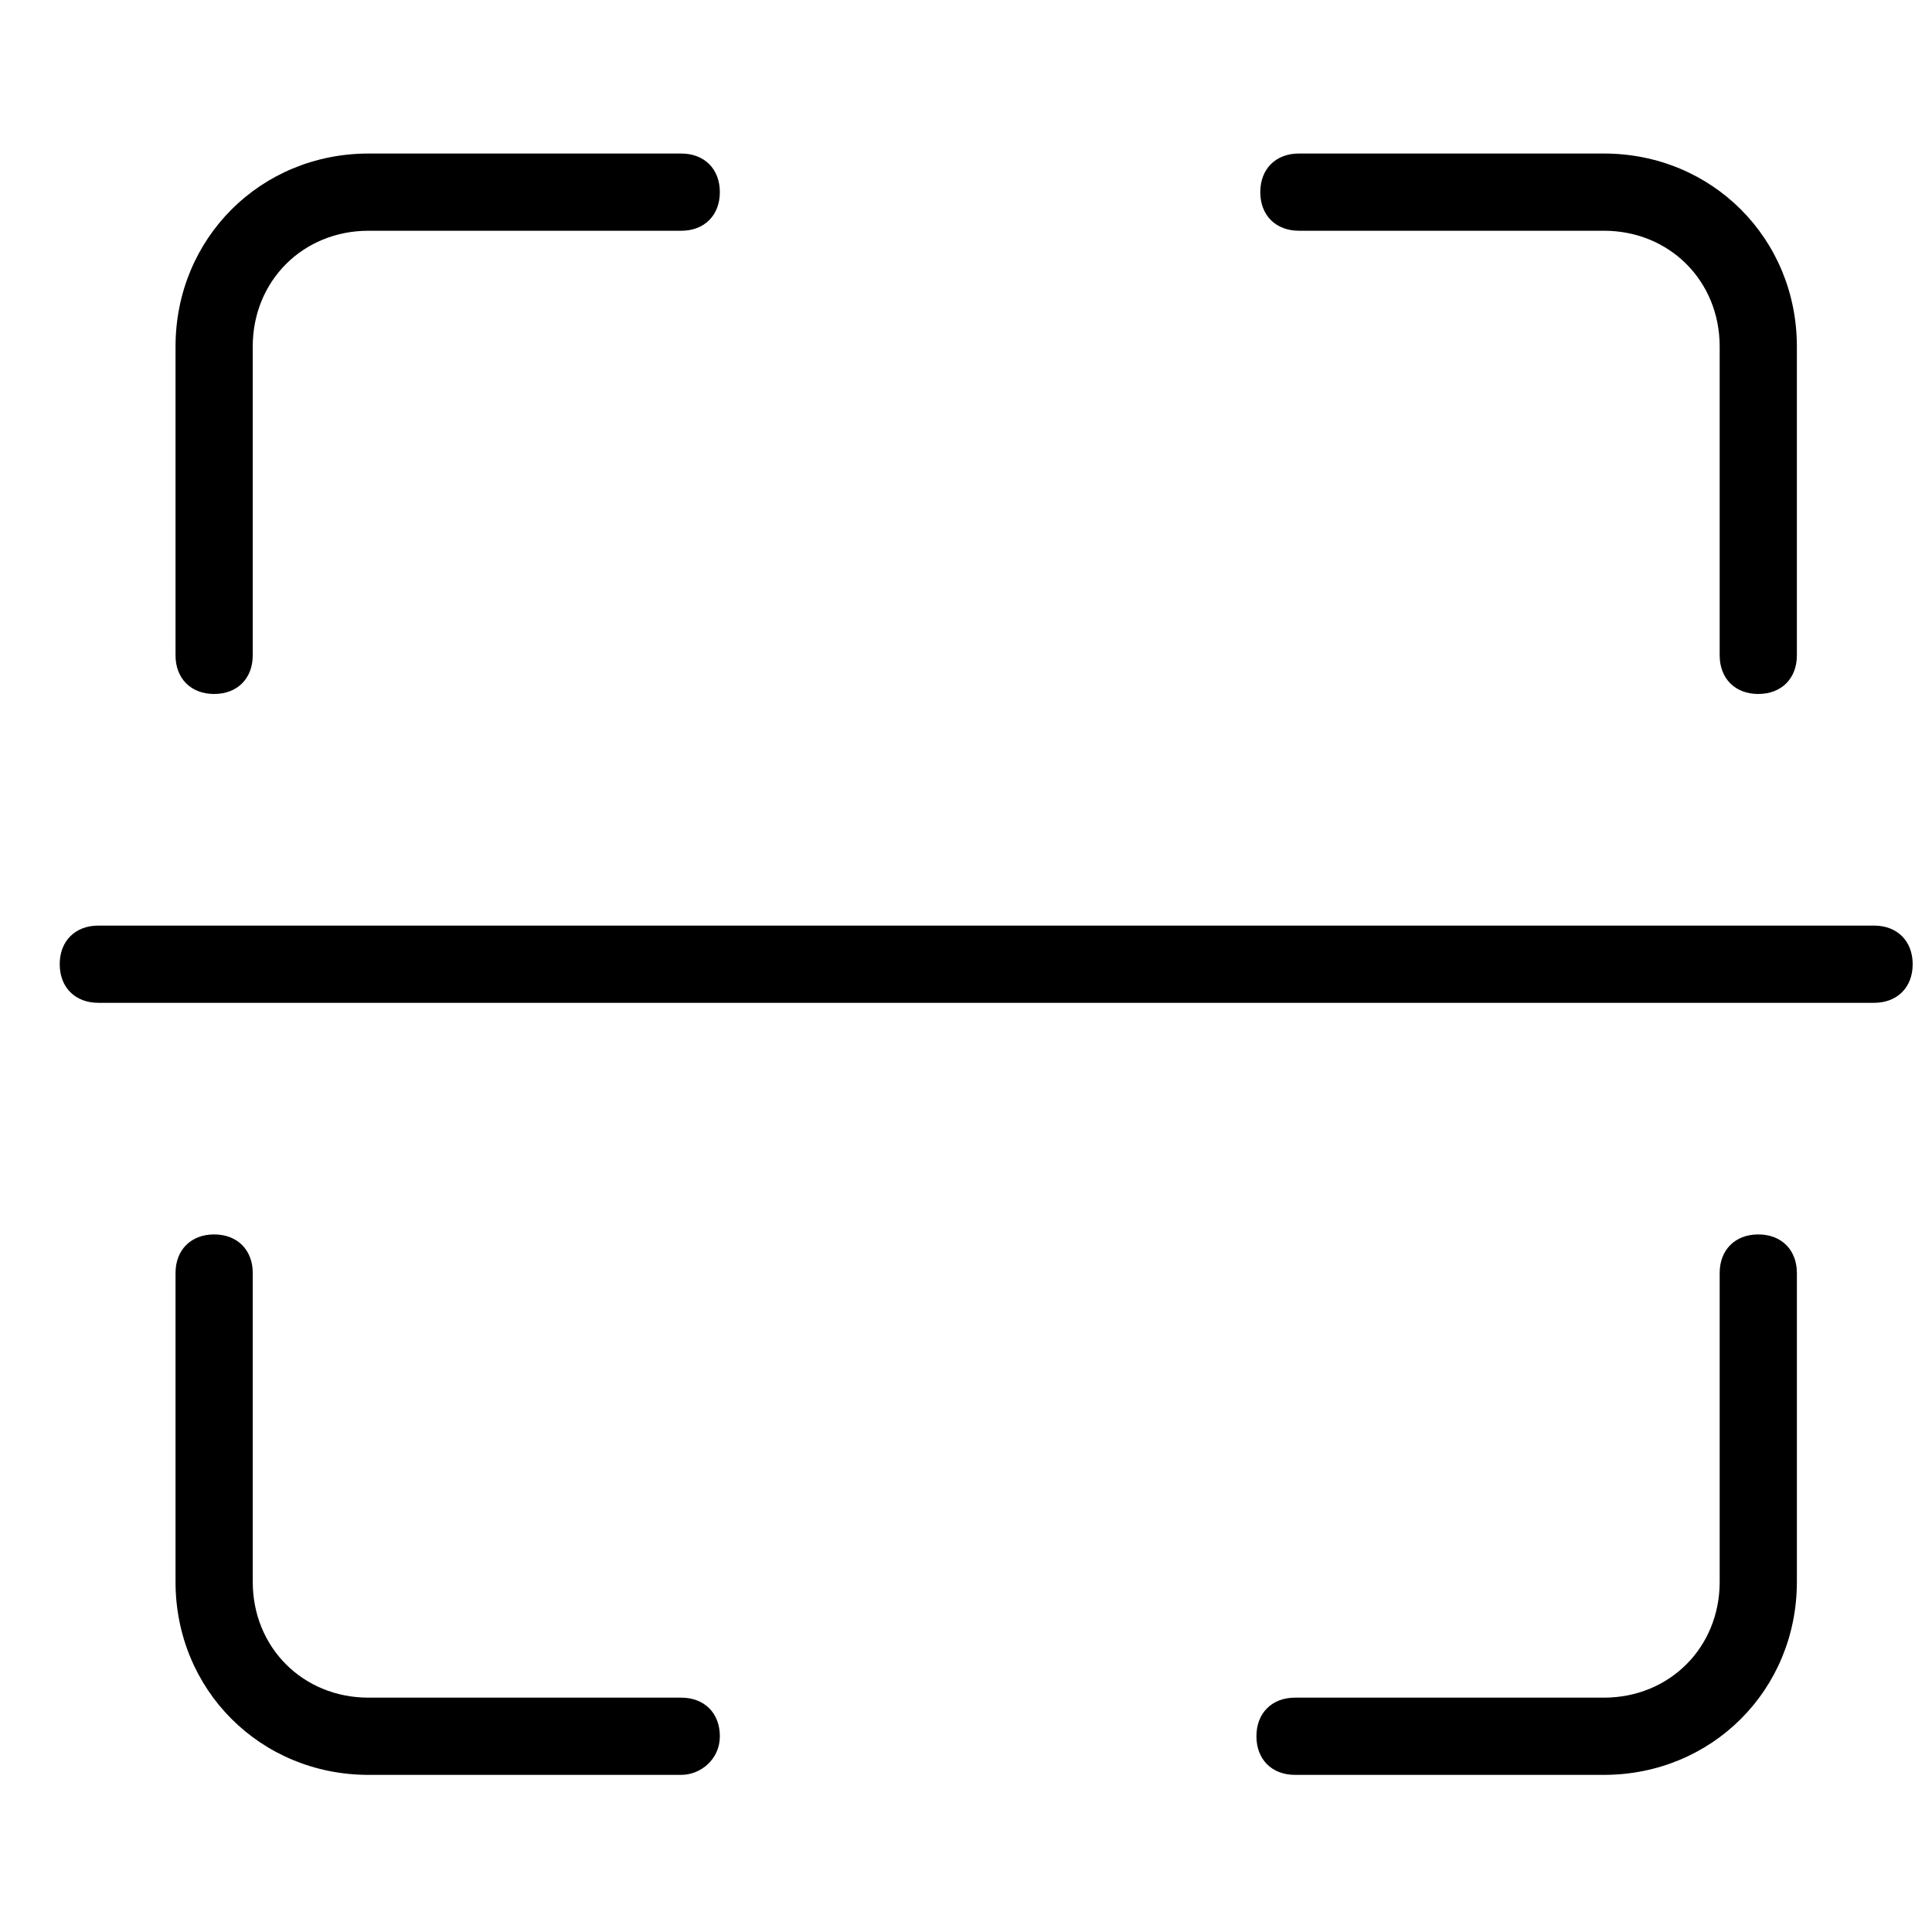 <?xml version="1.0" standalone="no"?><!DOCTYPE svg PUBLIC "-//W3C//DTD SVG 1.1//EN" "http://www.w3.org/Graphics/SVG/1.1/DTD/svg11.dtd"><svg t="1585834650183" class="icon" viewBox="0 0 1024 1024" version="1.1" xmlns="http://www.w3.org/2000/svg" p-id="4517" xmlns:xlink="http://www.w3.org/1999/xlink" width="200" height="200"><defs><style type="text/css"></style></defs><path d="M850.074 940.718 686.387 940.718c-12.273 0-20.454-8.192-20.454-20.46 0-12.278 8.182-20.465 20.454-20.465l163.692 0c34.785 0 61.384-26.593 61.384-61.373l0-163.692c0-12.268 8.182-20.454 20.454-20.454s20.465 8.187 20.465 20.454l0 163.692C952.381 895.708 907.366 940.718 850.074 940.718L850.074 940.718zM361.068 940.718 195.338 940.718c-57.293 0-102.303-45.01-102.303-102.298l0-163.692c0-12.268 8.187-20.454 20.46-20.454s20.465 8.187 20.465 20.454l0 163.692c0 34.78 26.598 61.373 61.384 61.373l165.729 0c12.278 0 20.46 8.187 20.46 20.465C381.527 932.531 371.297 940.718 361.068 940.718L361.068 940.718zM113.495 367.821c-12.273 0-20.46-8.187-20.46-20.46L93.036 183.68c0-57.293 45.015-102.303 102.303-102.303l165.729 0c12.278 0 20.46 8.187 20.46 20.46s-8.182 20.465-20.46 20.465L195.338 122.301c-34.785 0-61.384 26.598-61.384 61.384l0 163.681C133.955 359.639 125.768 367.821 113.495 367.821L113.495 367.821zM931.917 367.821c-12.273 0-20.454-8.187-20.454-20.46L911.462 183.68c0-34.785-26.598-61.384-61.384-61.384l-161.638 0c-12.273 0-20.46-8.187-20.46-20.465s8.187-20.46 20.46-20.46l161.638 0c57.288 0 102.303 45.015 102.303 102.303l0 163.681C952.381 359.639 944.189 367.821 931.917 367.821L931.917 367.821z" p-id="4518"></path><path d="M31.652 511.048c0-12.273 8.187-20.46 20.46-20.46l941.189 0c12.273 0 20.46 8.187 20.46 20.46 0 12.273-8.187 20.465-20.46 20.465L52.111 531.512C39.834 531.512 31.652 523.32 31.652 511.048L31.652 511.048z" p-id="4519"></path></svg>